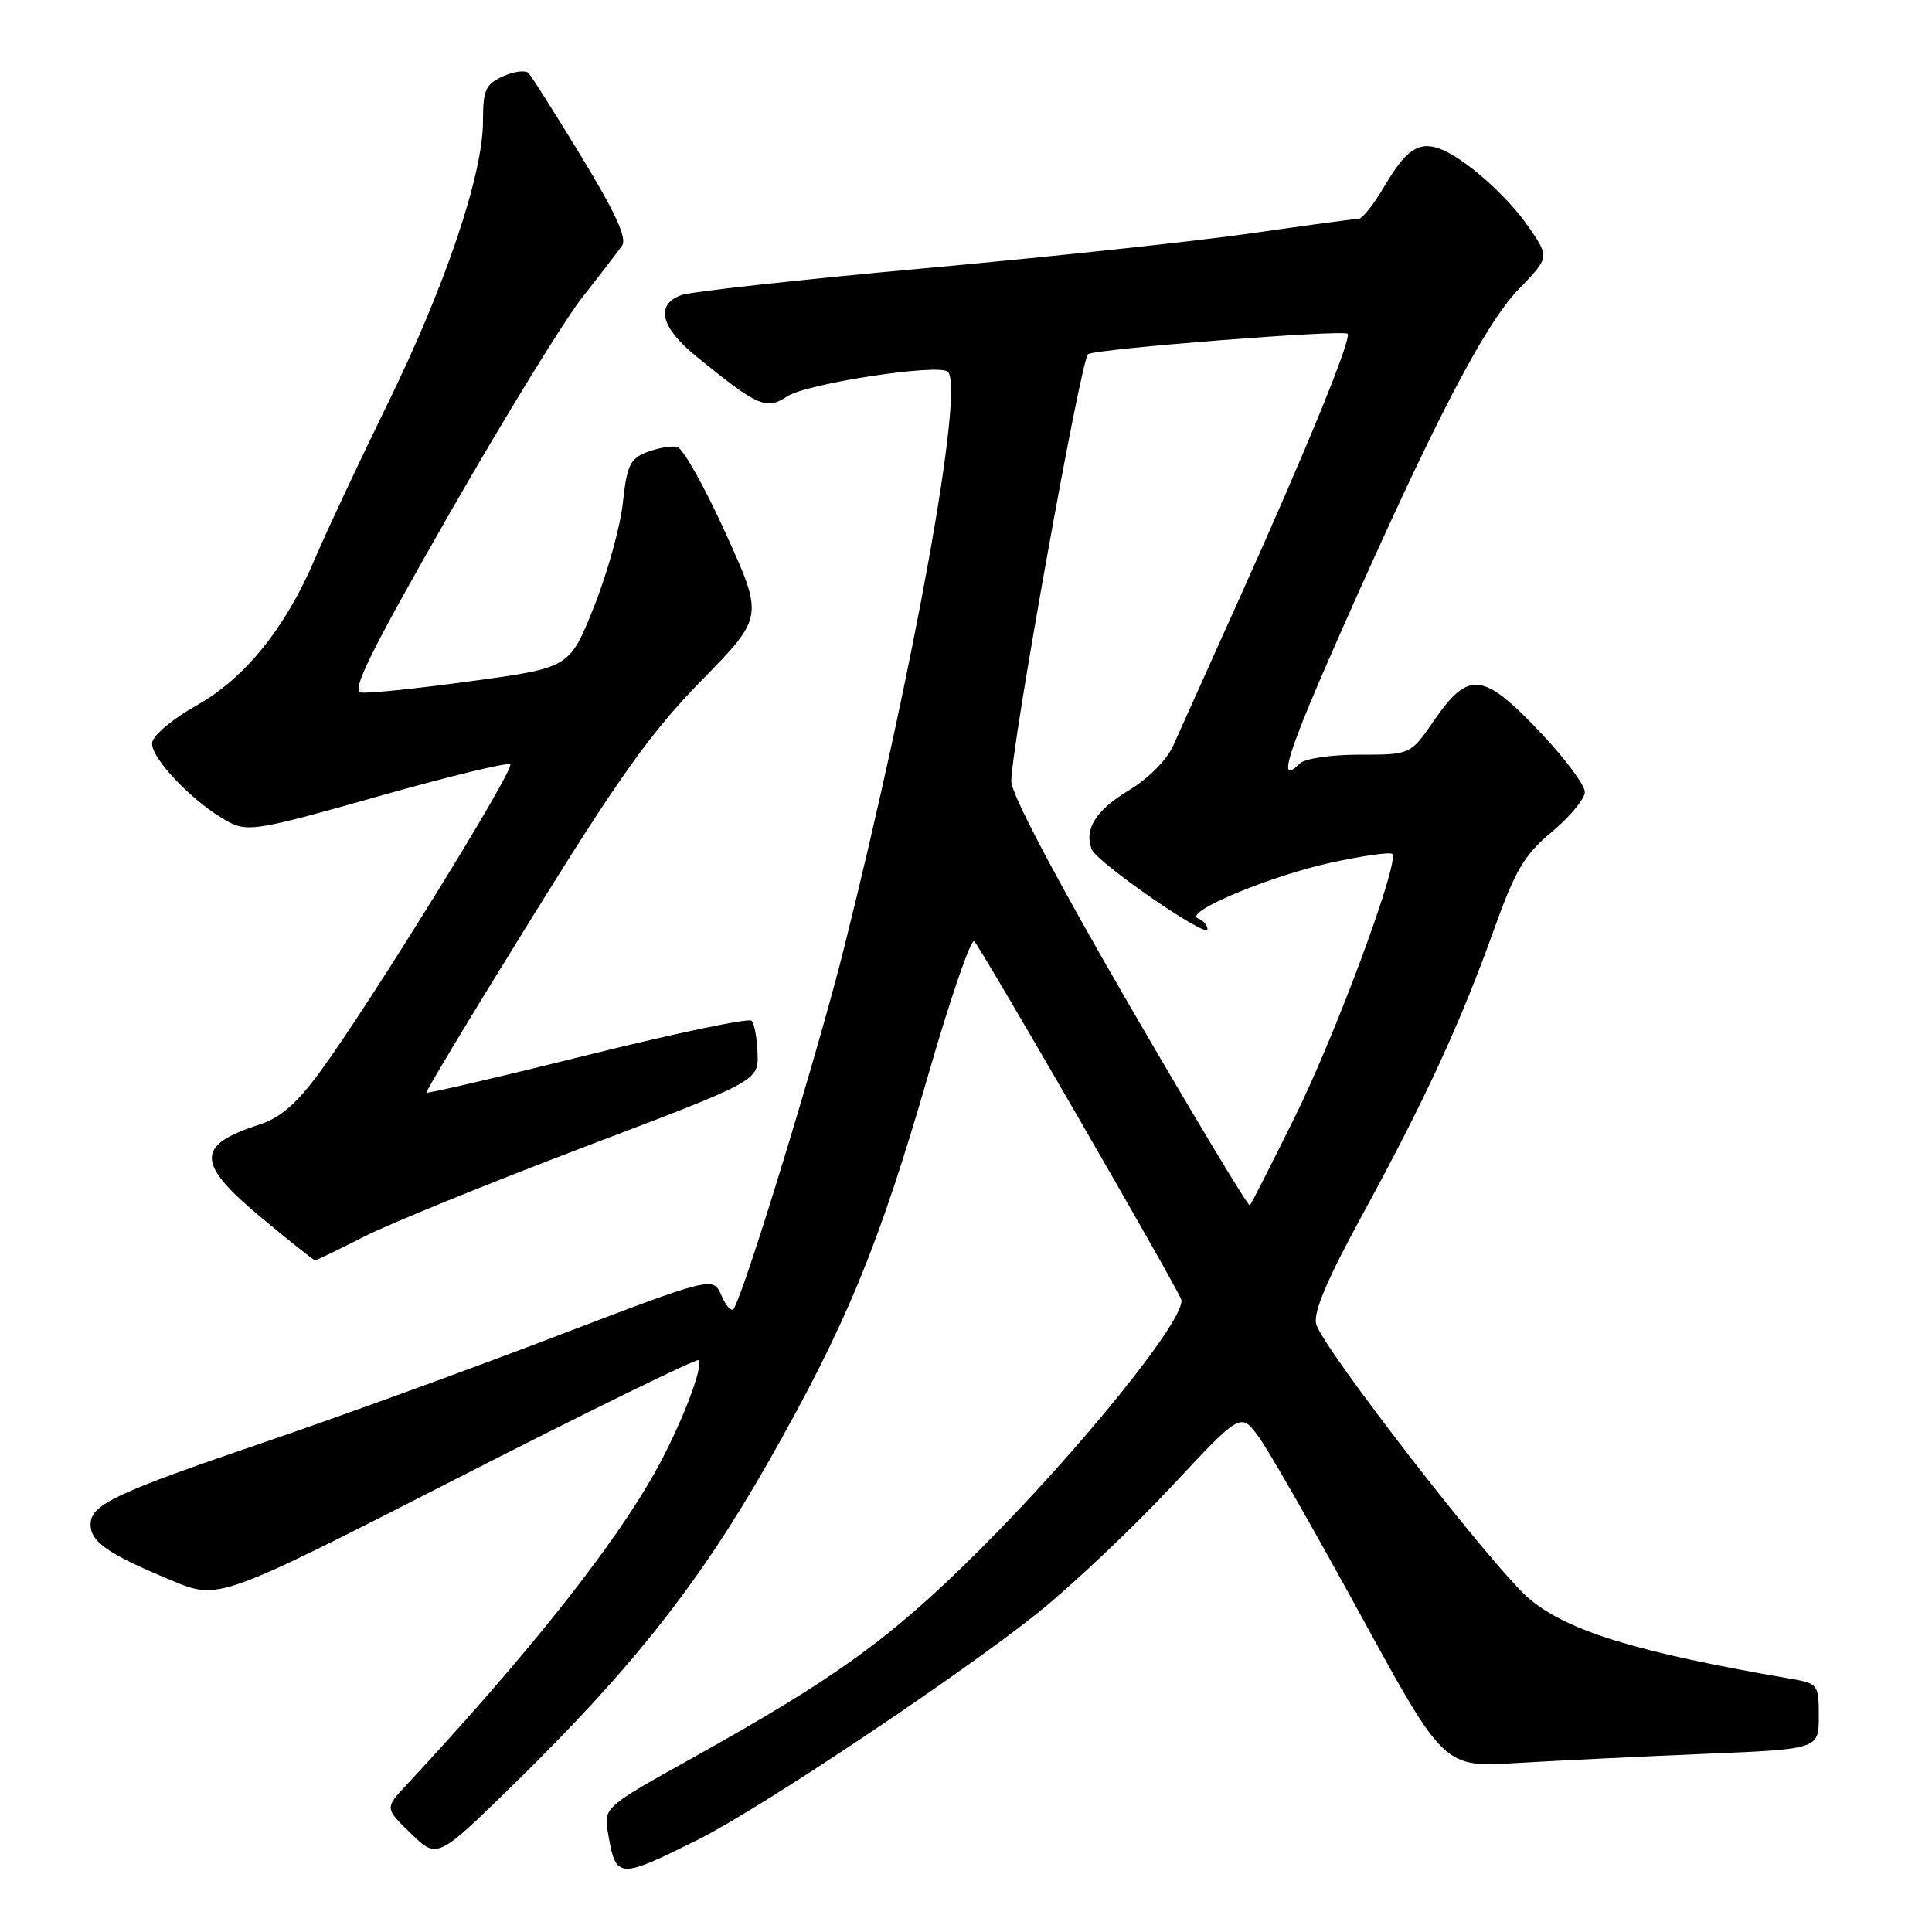 <?xml version="1.0" encoding="UTF-8" standalone="no"?>
<!DOCTYPE svg PUBLIC "-//W3C//DTD SVG 1.1//EN" "http://www.w3.org/Graphics/SVG/1.1/DTD/svg11.dtd" >
<svg xmlns="http://www.w3.org/2000/svg" xmlns:xlink="http://www.w3.org/1999/xlink" version="1.1" viewBox="0 0 256 256">
 <g >
 <path fill="currentColor"
d=" M 92.50 243.76 C 100.70 239.68 127.68 221.65 137.73 213.54 C 142.25 209.88 150.11 202.45 155.18 197.02 C 164.40 187.15 164.40 187.15 166.74 190.33 C 168.04 192.07 174.09 202.66 180.21 213.85 C 191.33 234.19 191.33 234.19 200.91 233.61 C 206.19 233.30 217.36 232.75 225.75 232.40 C 241.00 231.77 241.00 231.77 241.00 227.43 C 241.00 223.20 240.91 223.07 237.25 222.44 C 216.93 218.94 207.90 216.19 202.71 211.91 C 198.18 208.18 175.18 178.55 174.40 175.44 C 174.00 173.88 175.84 169.54 180.58 160.86 C 188.80 145.79 193.57 135.45 197.96 123.17 C 200.80 115.26 201.96 113.30 205.65 110.21 C 208.04 108.21 210.00 105.84 210.00 104.94 C 210.00 104.04 207.41 100.55 204.25 97.20 C 196.52 89.01 194.62 88.78 190.00 95.50 C 186.90 100.00 186.90 100.00 180.15 100.00 C 176.29 100.00 172.89 100.51 172.22 101.18 C 169.13 104.27 170.54 99.83 177.93 83.16 C 190.08 55.76 196.71 43.00 201.26 38.29 C 205.33 34.09 205.33 34.09 202.49 29.99 C 199.61 25.83 193.93 20.85 190.75 19.70 C 187.99 18.70 186.28 19.85 183.50 24.59 C 182.08 27.02 180.51 29.00 180.01 29.00 C 179.52 29.00 173.12 29.86 165.80 30.91 C 158.49 31.97 139.00 34.05 122.50 35.55 C 106.00 37.05 91.49 38.65 90.25 39.11 C 86.81 40.39 87.55 43.39 92.25 47.22 C 100.47 53.90 101.52 54.36 104.34 52.51 C 106.95 50.80 124.46 48.13 125.60 49.27 C 127.80 51.46 121.14 88.43 111.87 125.50 C 108.43 139.26 98.82 170.71 97.24 173.39 C 96.95 173.88 96.21 173.11 95.61 171.69 C 94.50 169.11 94.50 169.11 73.50 177.13 C 61.95 181.54 44.80 187.77 35.39 190.98 C 15.19 197.86 12.00 199.36 12.00 202.00 C 12.00 204.32 14.33 205.92 22.74 209.42 C 28.99 212.02 28.99 212.02 60.55 195.90 C 77.91 187.03 92.31 179.98 92.56 180.23 C 93.30 180.97 90.17 189.03 86.84 194.99 C 81.22 205.03 69.99 219.18 53.83 236.55 C 50.99 239.60 50.99 239.60 54.47 242.97 C 57.94 246.33 57.94 246.33 68.08 236.42 C 83.73 221.10 92.69 209.75 101.82 193.70 C 112.16 175.51 116.43 165.14 123.06 142.22 C 125.96 132.17 128.68 124.29 129.09 124.72 C 130.08 125.76 155.73 170.14 156.51 172.16 C 157.38 174.42 143.17 192.06 129.61 205.56 C 117.95 217.16 110.85 222.29 91.64 233.00 C 79.98 239.50 79.98 239.50 80.58 242.99 C 81.62 249.01 81.90 249.03 92.50 243.76 Z  M 48.28 163.84 C 51.70 162.11 64.85 156.76 77.50 151.95 C 100.50 143.22 100.50 143.22 100.38 139.58 C 100.32 137.57 99.96 135.62 99.58 135.25 C 99.21 134.87 89.41 136.93 77.81 139.81 C 66.21 142.70 56.62 144.93 56.50 144.78 C 56.38 144.63 62.69 134.15 70.54 121.50 C 82.15 102.77 86.32 96.94 92.99 90.13 C 101.19 81.75 101.19 81.75 96.14 70.63 C 93.37 64.51 90.48 59.37 89.72 59.21 C 88.96 59.05 87.18 59.36 85.75 59.90 C 83.49 60.76 83.07 61.65 82.52 66.70 C 82.17 69.89 80.43 76.10 78.67 80.49 C 75.46 88.48 75.46 88.48 62.48 90.25 C 55.34 91.23 48.75 91.91 47.83 91.76 C 46.52 91.56 49.06 86.41 59.44 68.26 C 66.76 55.48 74.71 42.52 77.12 39.45 C 79.53 36.39 81.92 33.27 82.44 32.53 C 83.10 31.57 81.54 28.17 77.09 20.84 C 73.63 15.15 70.46 10.14 70.05 9.70 C 69.64 9.26 68.11 9.45 66.65 10.11 C 64.33 11.17 64.00 11.90 64.00 16.04 C 64.00 23.11 59.04 37.82 51.36 53.51 C 47.59 61.21 43.26 70.44 41.74 74.01 C 37.82 83.24 32.44 89.90 25.98 93.51 C 22.98 95.19 20.36 97.37 20.17 98.35 C 19.79 100.31 25.78 106.54 30.33 108.93 C 32.84 110.25 34.37 109.99 50.05 105.54 C 59.40 102.89 67.31 100.97 67.61 101.28 C 68.25 101.92 48.85 133.26 42.41 142.02 C 39.28 146.27 37.15 148.12 34.33 149.03 C 25.88 151.75 25.96 154.15 34.72 161.42 C 38.41 164.49 41.57 167.00 41.75 167.00 C 41.92 167.00 44.86 165.58 48.28 163.84 Z  M 149.63 133.16 C 139.98 116.53 134.00 105.21 134.00 103.54 C 134.00 98.96 143.24 47.54 144.17 46.93 C 145.26 46.22 177.99 43.65 178.56 44.23 C 179.15 44.81 173.19 59.38 164.36 79.00 C 160.27 88.08 156.27 96.97 155.47 98.77 C 154.61 100.70 152.19 103.14 149.57 104.73 C 145.21 107.36 143.63 109.87 144.65 112.53 C 145.32 114.27 160.00 124.42 160.00 123.14 C 160.00 122.61 159.44 121.96 158.75 121.70 C 156.68 120.92 168.27 116.06 176.39 114.30 C 180.57 113.39 184.21 112.88 184.48 113.15 C 185.48 114.15 177.10 136.81 171.61 147.93 C 168.50 154.22 165.80 159.53 165.61 159.72 C 165.42 159.92 158.22 147.96 149.63 133.16 Z "/>
</g>
</svg>